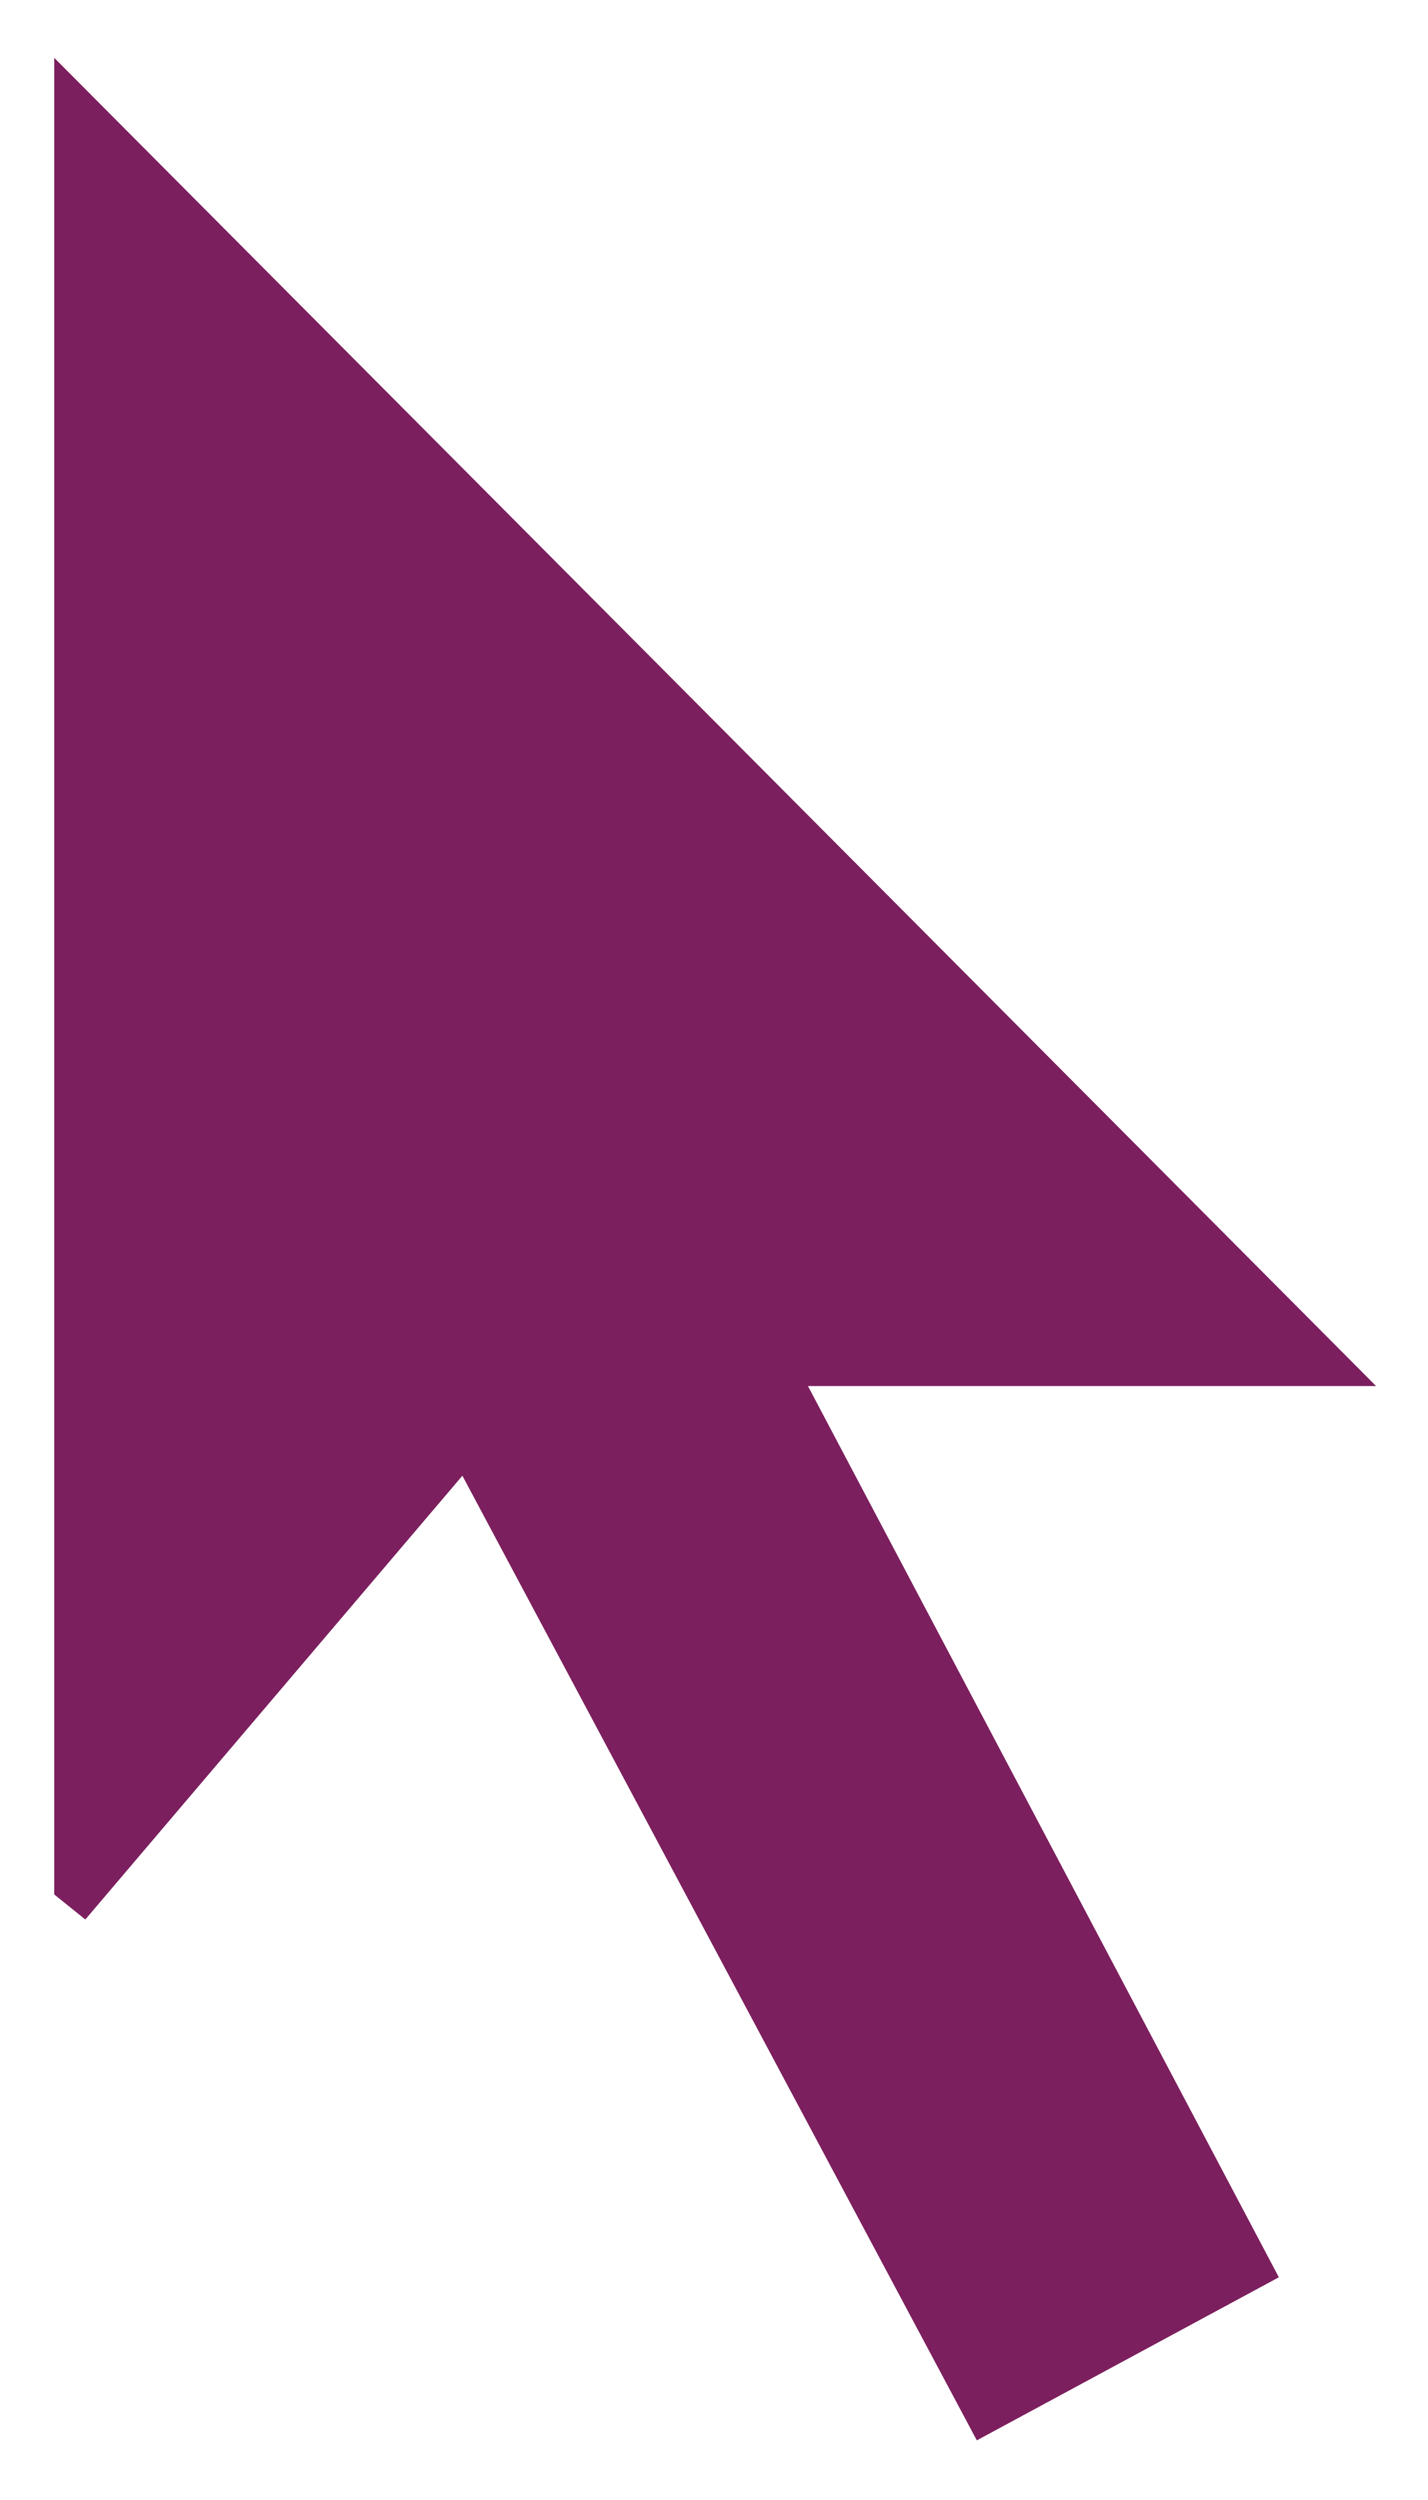 <?xml version="1.0" encoding="UTF-8" standalone="no"?>
<svg width="20px" height="35px" viewBox="0 0 20 35" version="1.1" xmlns="http://www.w3.org/2000/svg" xmlns:xlink="http://www.w3.org/1999/xlink">
    <!-- Generator: Sketch 3.8.3 (29802) - http://www.bohemiancoding.com/sketch -->
    <title>Select</title>
    <desc>Created with Sketch.</desc>
    <defs></defs>
    <g id="Symbols" stroke="none" stroke-width="1" fill="none" fill-rule="evenodd">
        <g id="Tool-Bar" transform="translate(-51, -202)" fill="#7C1F5E">
            <path d="M70.273,221.405 L62.316,221.405 C64.581,225.69 66.712,229.722 68.911,233.882 C67.486,234.651 66.172,235.36 64.681,236.165 C62.378,231.849 60.097,227.573 57.476,222.66 C55.569,224.904 53.882,226.889 52.195,228.873 C52.05,228.757 51.905,228.64 51.76,228.523 L51.76,202.81 C57.827,208.904 64.033,215.137 70.273,221.405 L58.981,222.313" id="Select"></path>
        </g>
    </g>
</svg>
